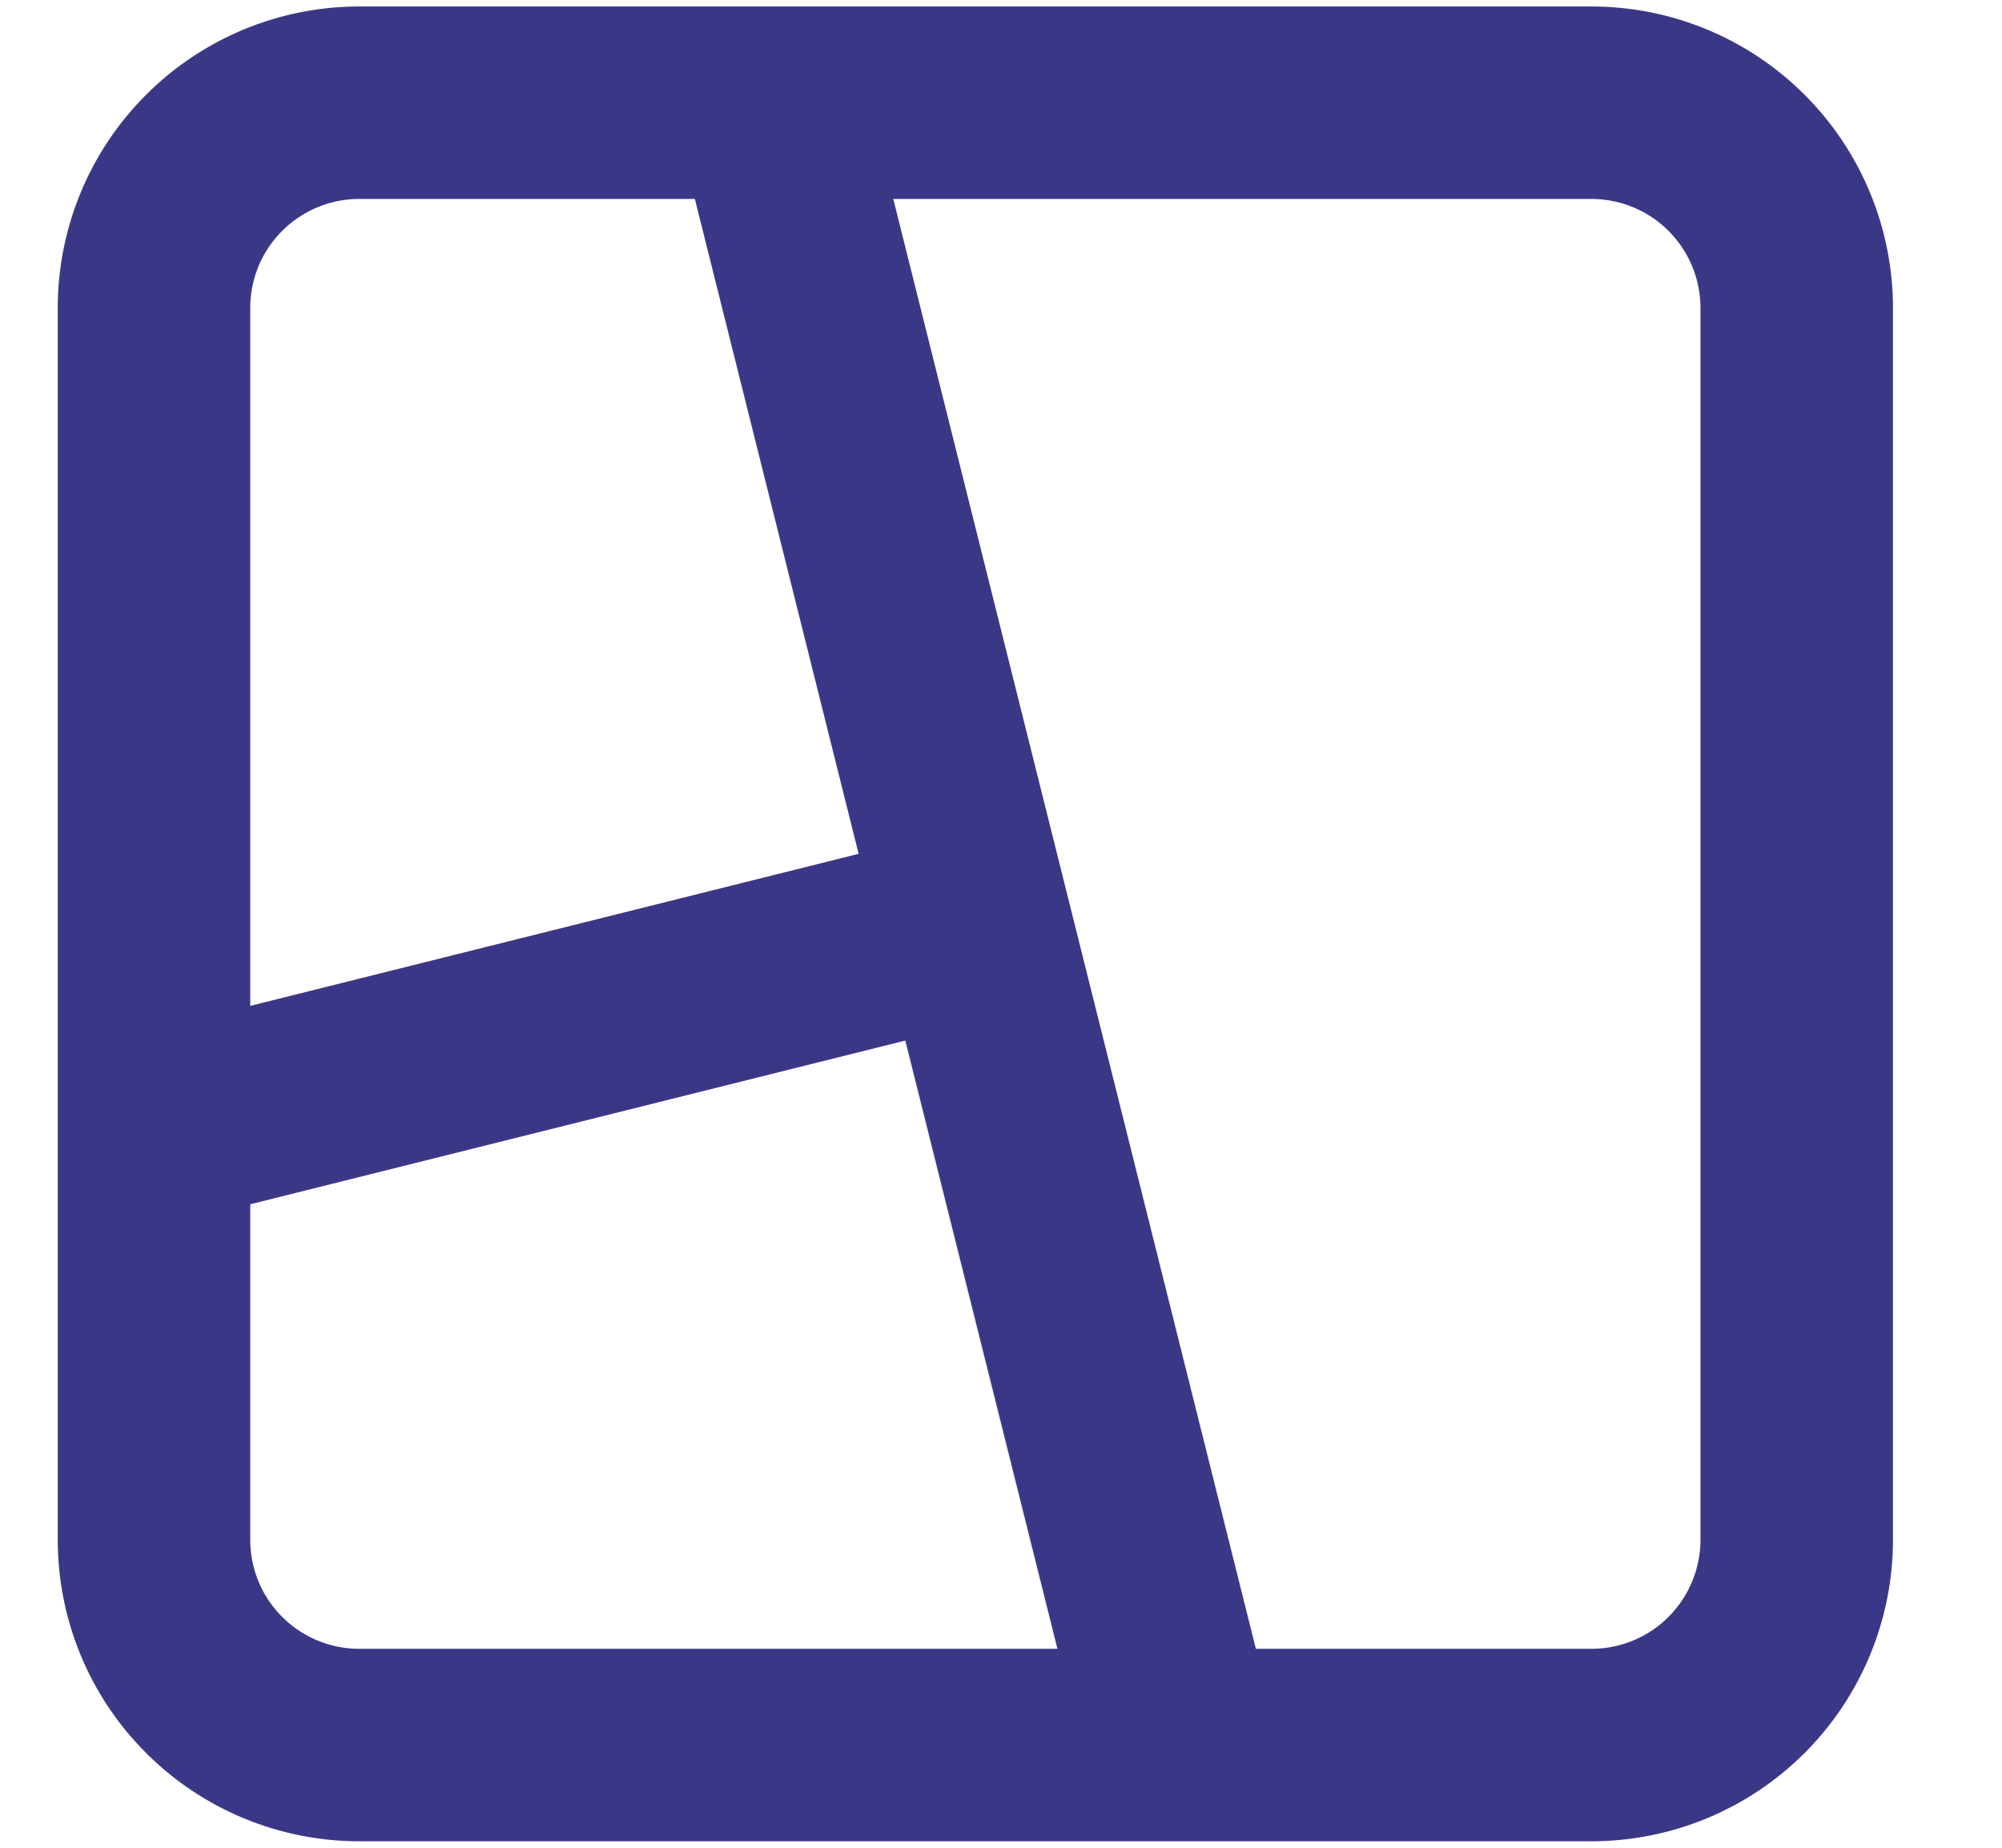 <svg width="13" height="12" viewBox="0 0 13 12" fill="none" xmlns="http://www.w3.org/2000/svg">
<path d="M5 0.667L7.667 11.333M6.333 6L1 7.333M1 2C1 1.646 1.14 1.307 1.391 1.057C1.641 0.807 1.98 0.667 2.333 0.667H10.333C10.687 0.667 11.026 0.807 11.276 1.057C11.526 1.307 11.667 1.646 11.667 2V10C11.667 10.354 11.526 10.693 11.276 10.943C11.026 11.193 10.687 11.333 10.333 11.333H2.333C1.98 11.333 1.641 11.193 1.391 10.943C1.14 10.693 1 10.354 1 10V2Z" stroke="#3A3886" stroke-width="1.25" stroke-linecap="round" stroke-linejoin="round"/>
</svg>
